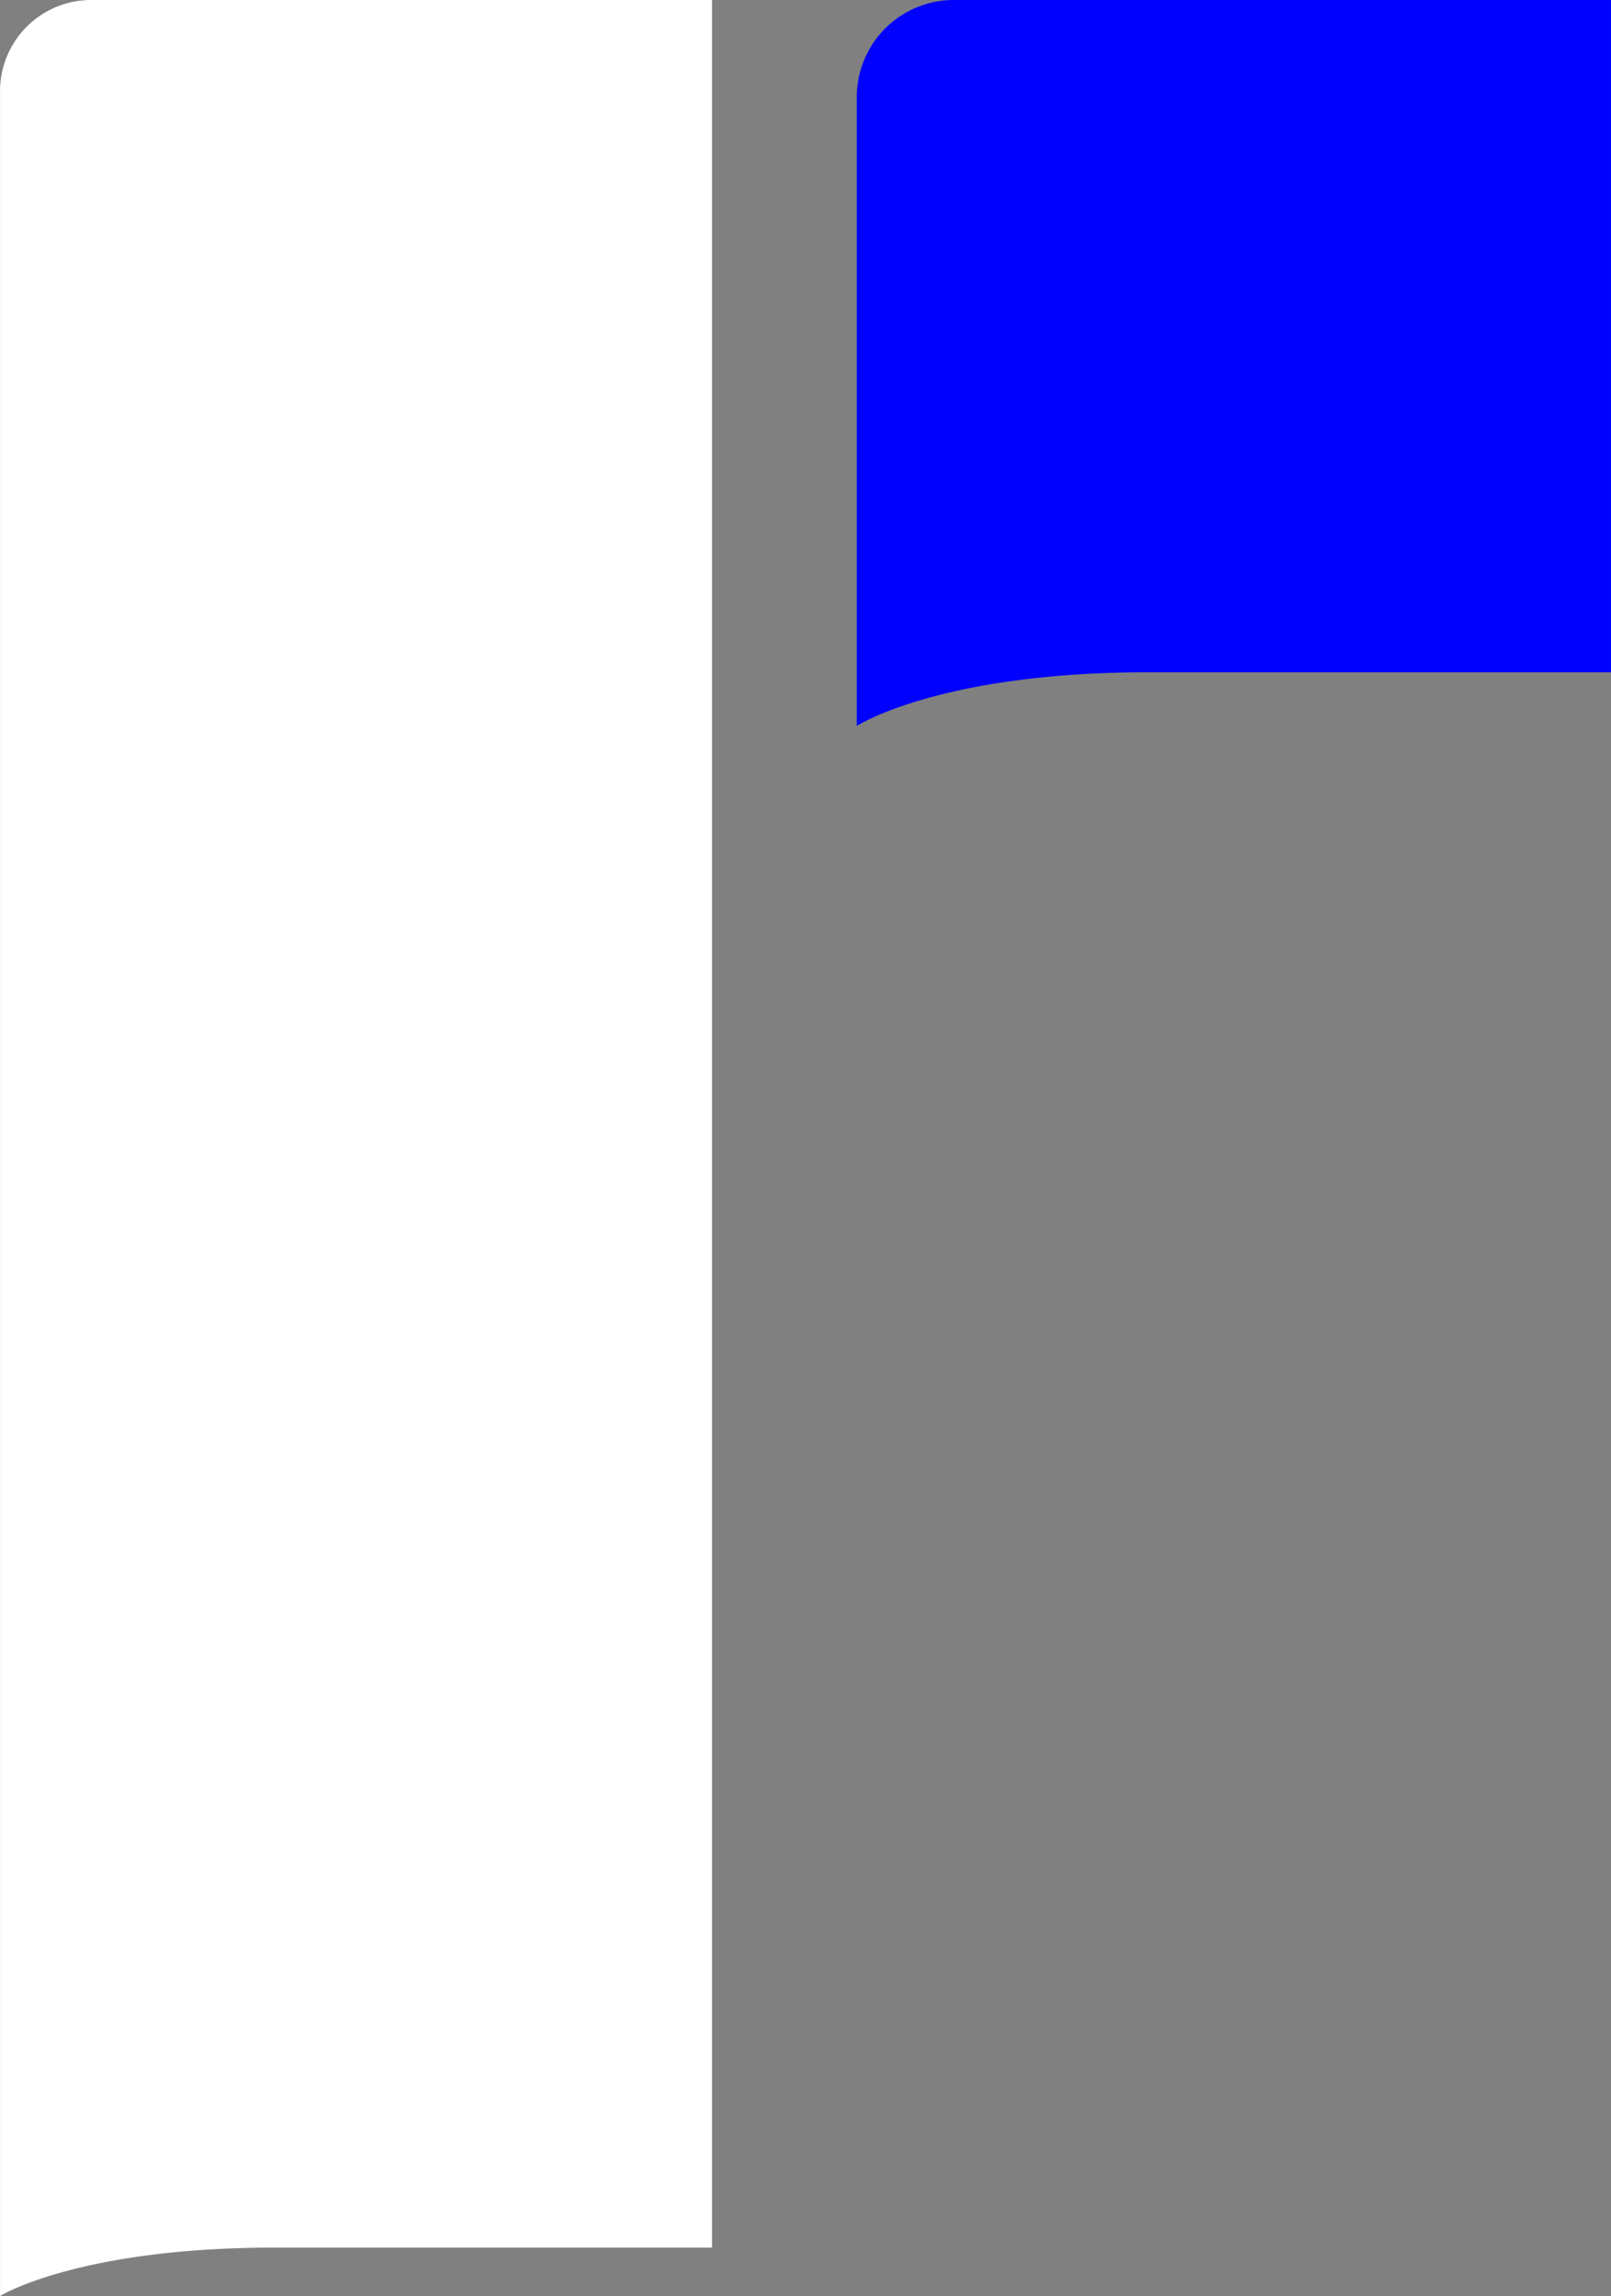 <svg id="Layer_1" data-name="Layer 1" xmlns="http://www.w3.org/2000/svg" viewBox="0 0 2698.6 3845"><rect x="0" y="0" width="2698.6" height="3845" fill="#808080" stroke="none"/><defs><style>.cls-1{fill:#fff;}.cls-2{fill:blue;}</style></defs><path class="cls-1" d="M1597.83,110.62V3874.53h-732c-330.44,0-460.75,81.08-460.75,81.08V263.34A152.7,152.7,0,0,1,557.75,110.62Z" transform="translate(-405.03 -110.62)"/><path class="cls-2" d="M3103.62,110.62V1236.45H2328.21c-350.06,0-488,89.92-488,89.92V273.18a162.55,162.55,0,0,1,162.56-162.56Z" transform="translate(-405.03 -110.62)"/></svg>